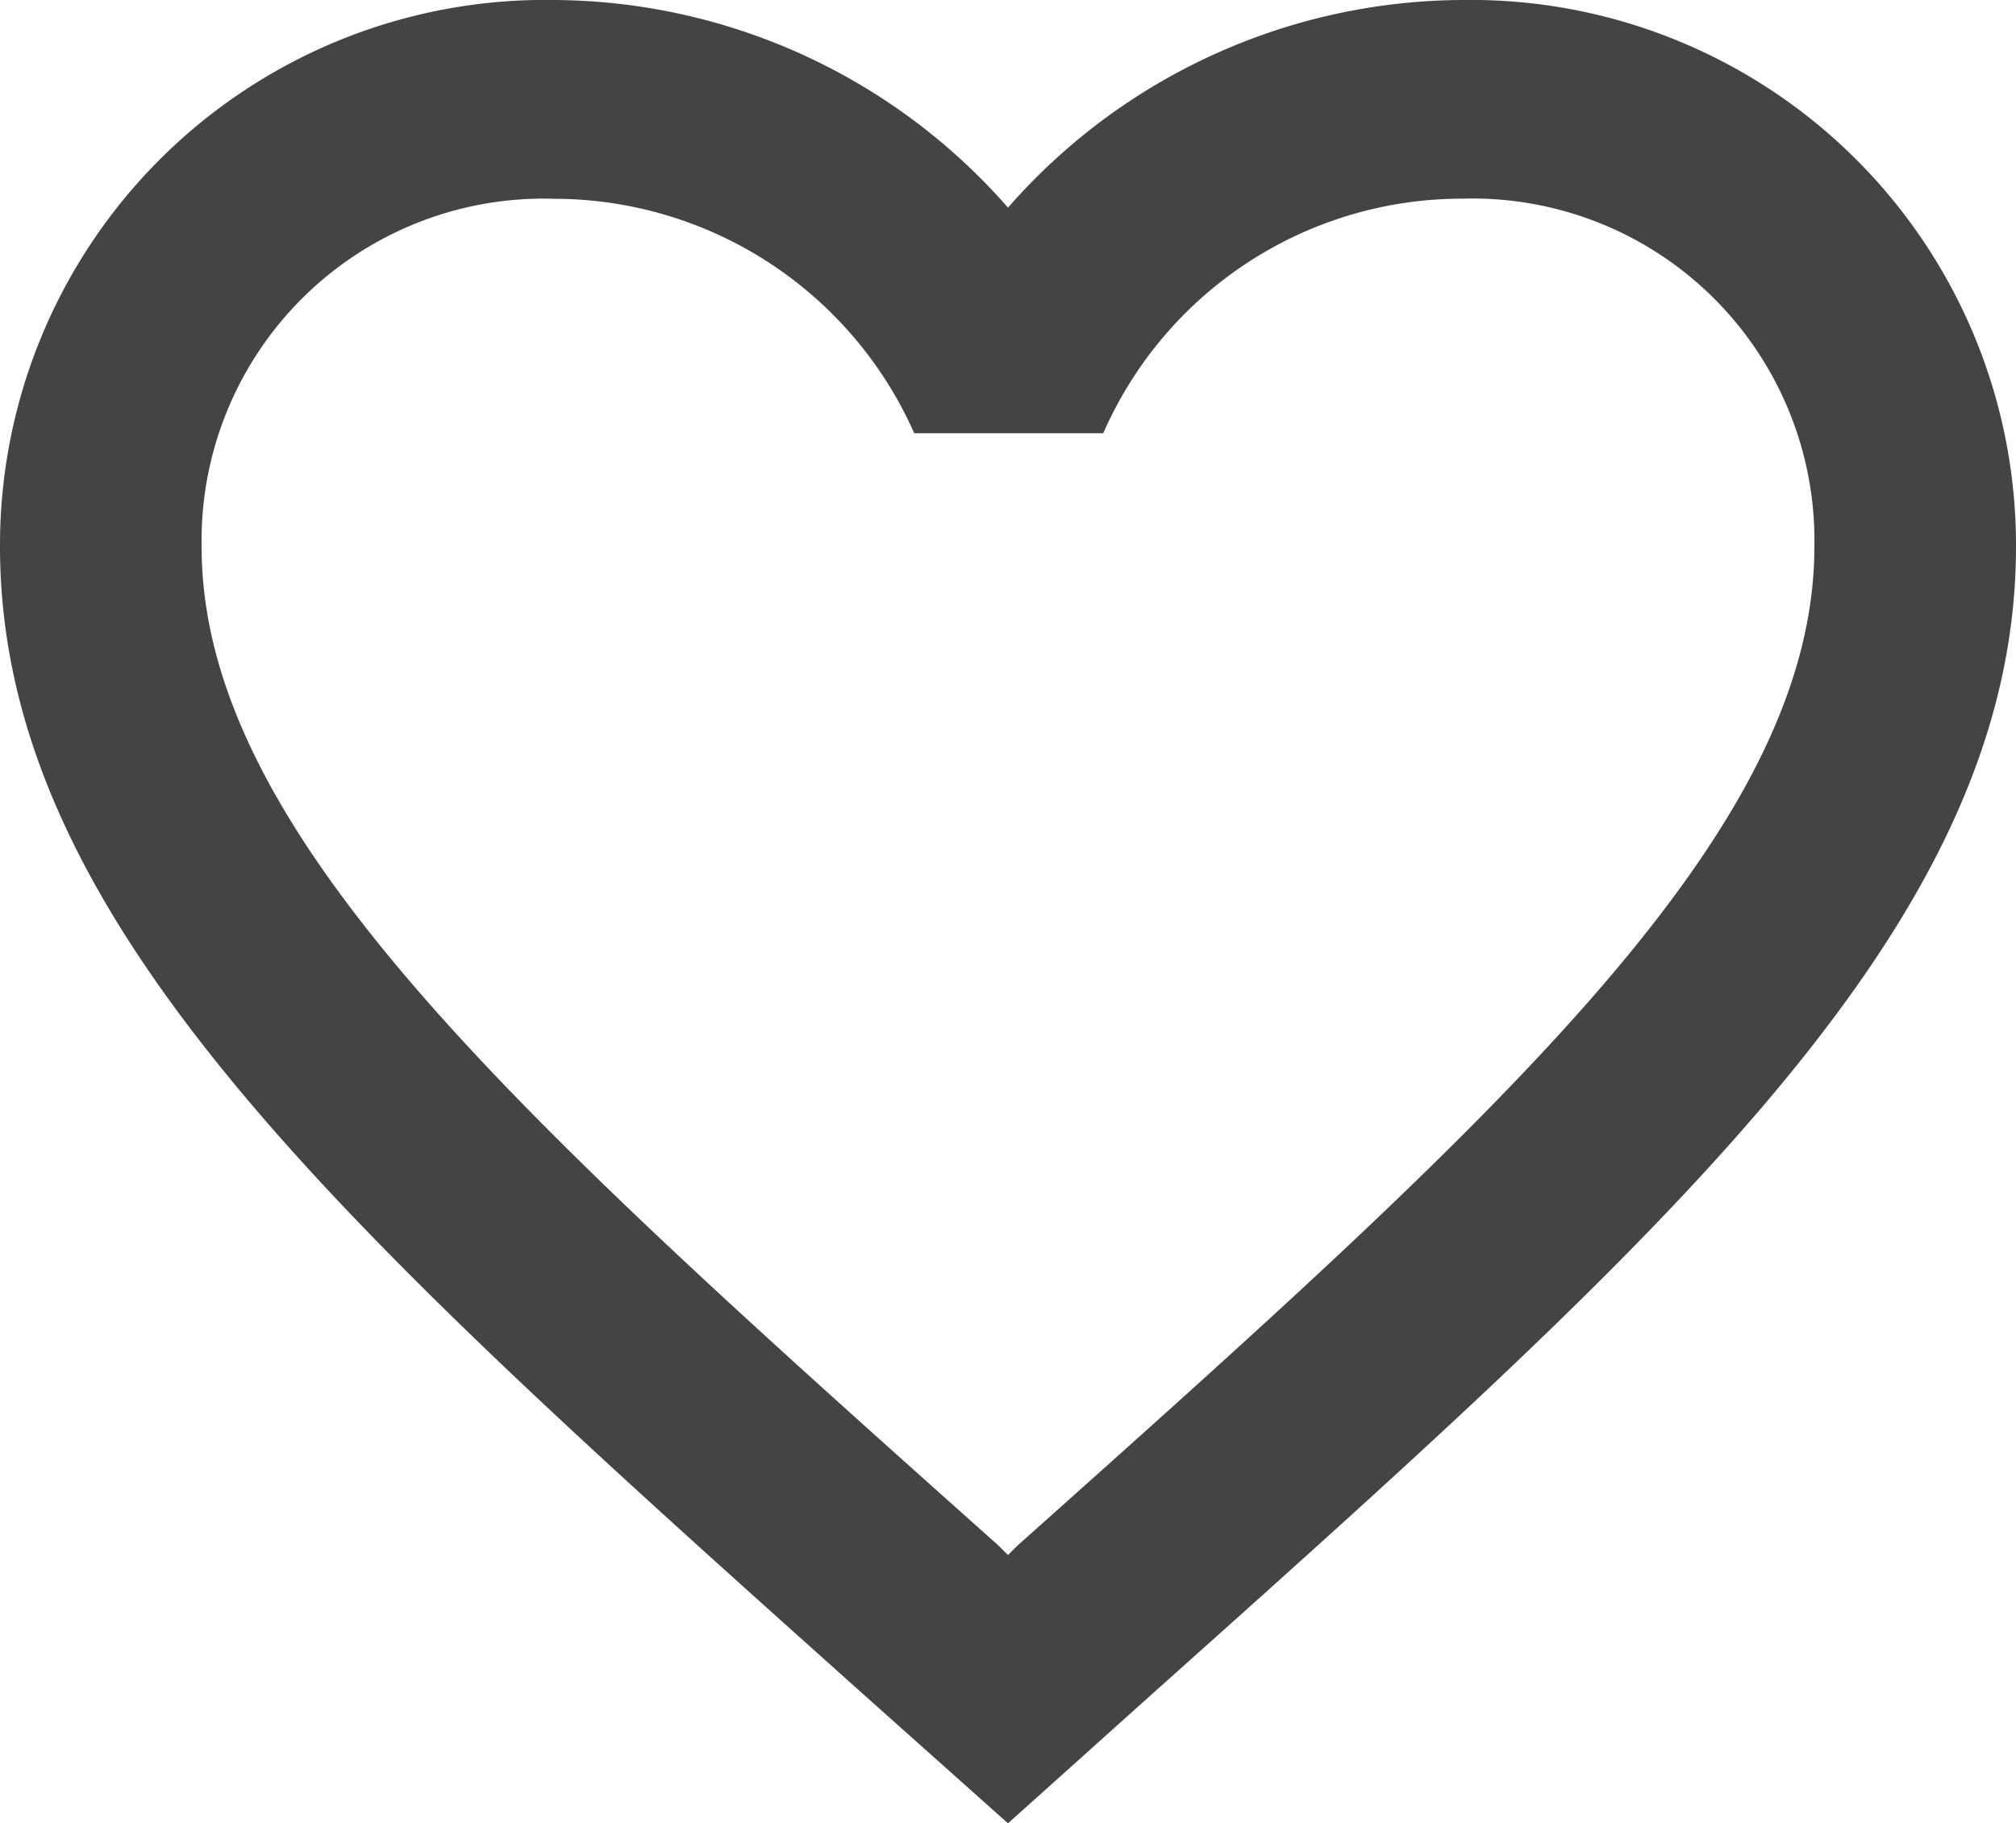 <svg xmlns="http://www.w3.org/2000/svg" width="16" height="14.473" viewBox="0 0 16 14.473">
  <path id="Path_4330" data-name="Path 4330" d="M13.6,3A4.819,4.819,0,0,0,10,4.648,4.819,4.819,0,0,0,6.4,3,4.327,4.327,0,0,0,2,7.338c0,2.981,2.72,5.411,6.84,9.1L10,17.473l1.16-1.041C15.28,12.748,18,10.319,18,7.338A4.327,4.327,0,0,0,13.6,3ZM10.08,15.264l-.08.079-.08-.079C6.112,11.865,3.6,9.617,3.6,7.338a2.715,2.715,0,0,1,2.8-2.76A3.129,3.129,0,0,1,9.256,6.439h1.5A3.109,3.109,0,0,1,13.6,4.577a2.715,2.715,0,0,1,2.8,2.76C16.4,9.617,13.888,11.865,10.08,15.264Z" transform="translate(-2 -3)" fill="#444"/>
</svg>
